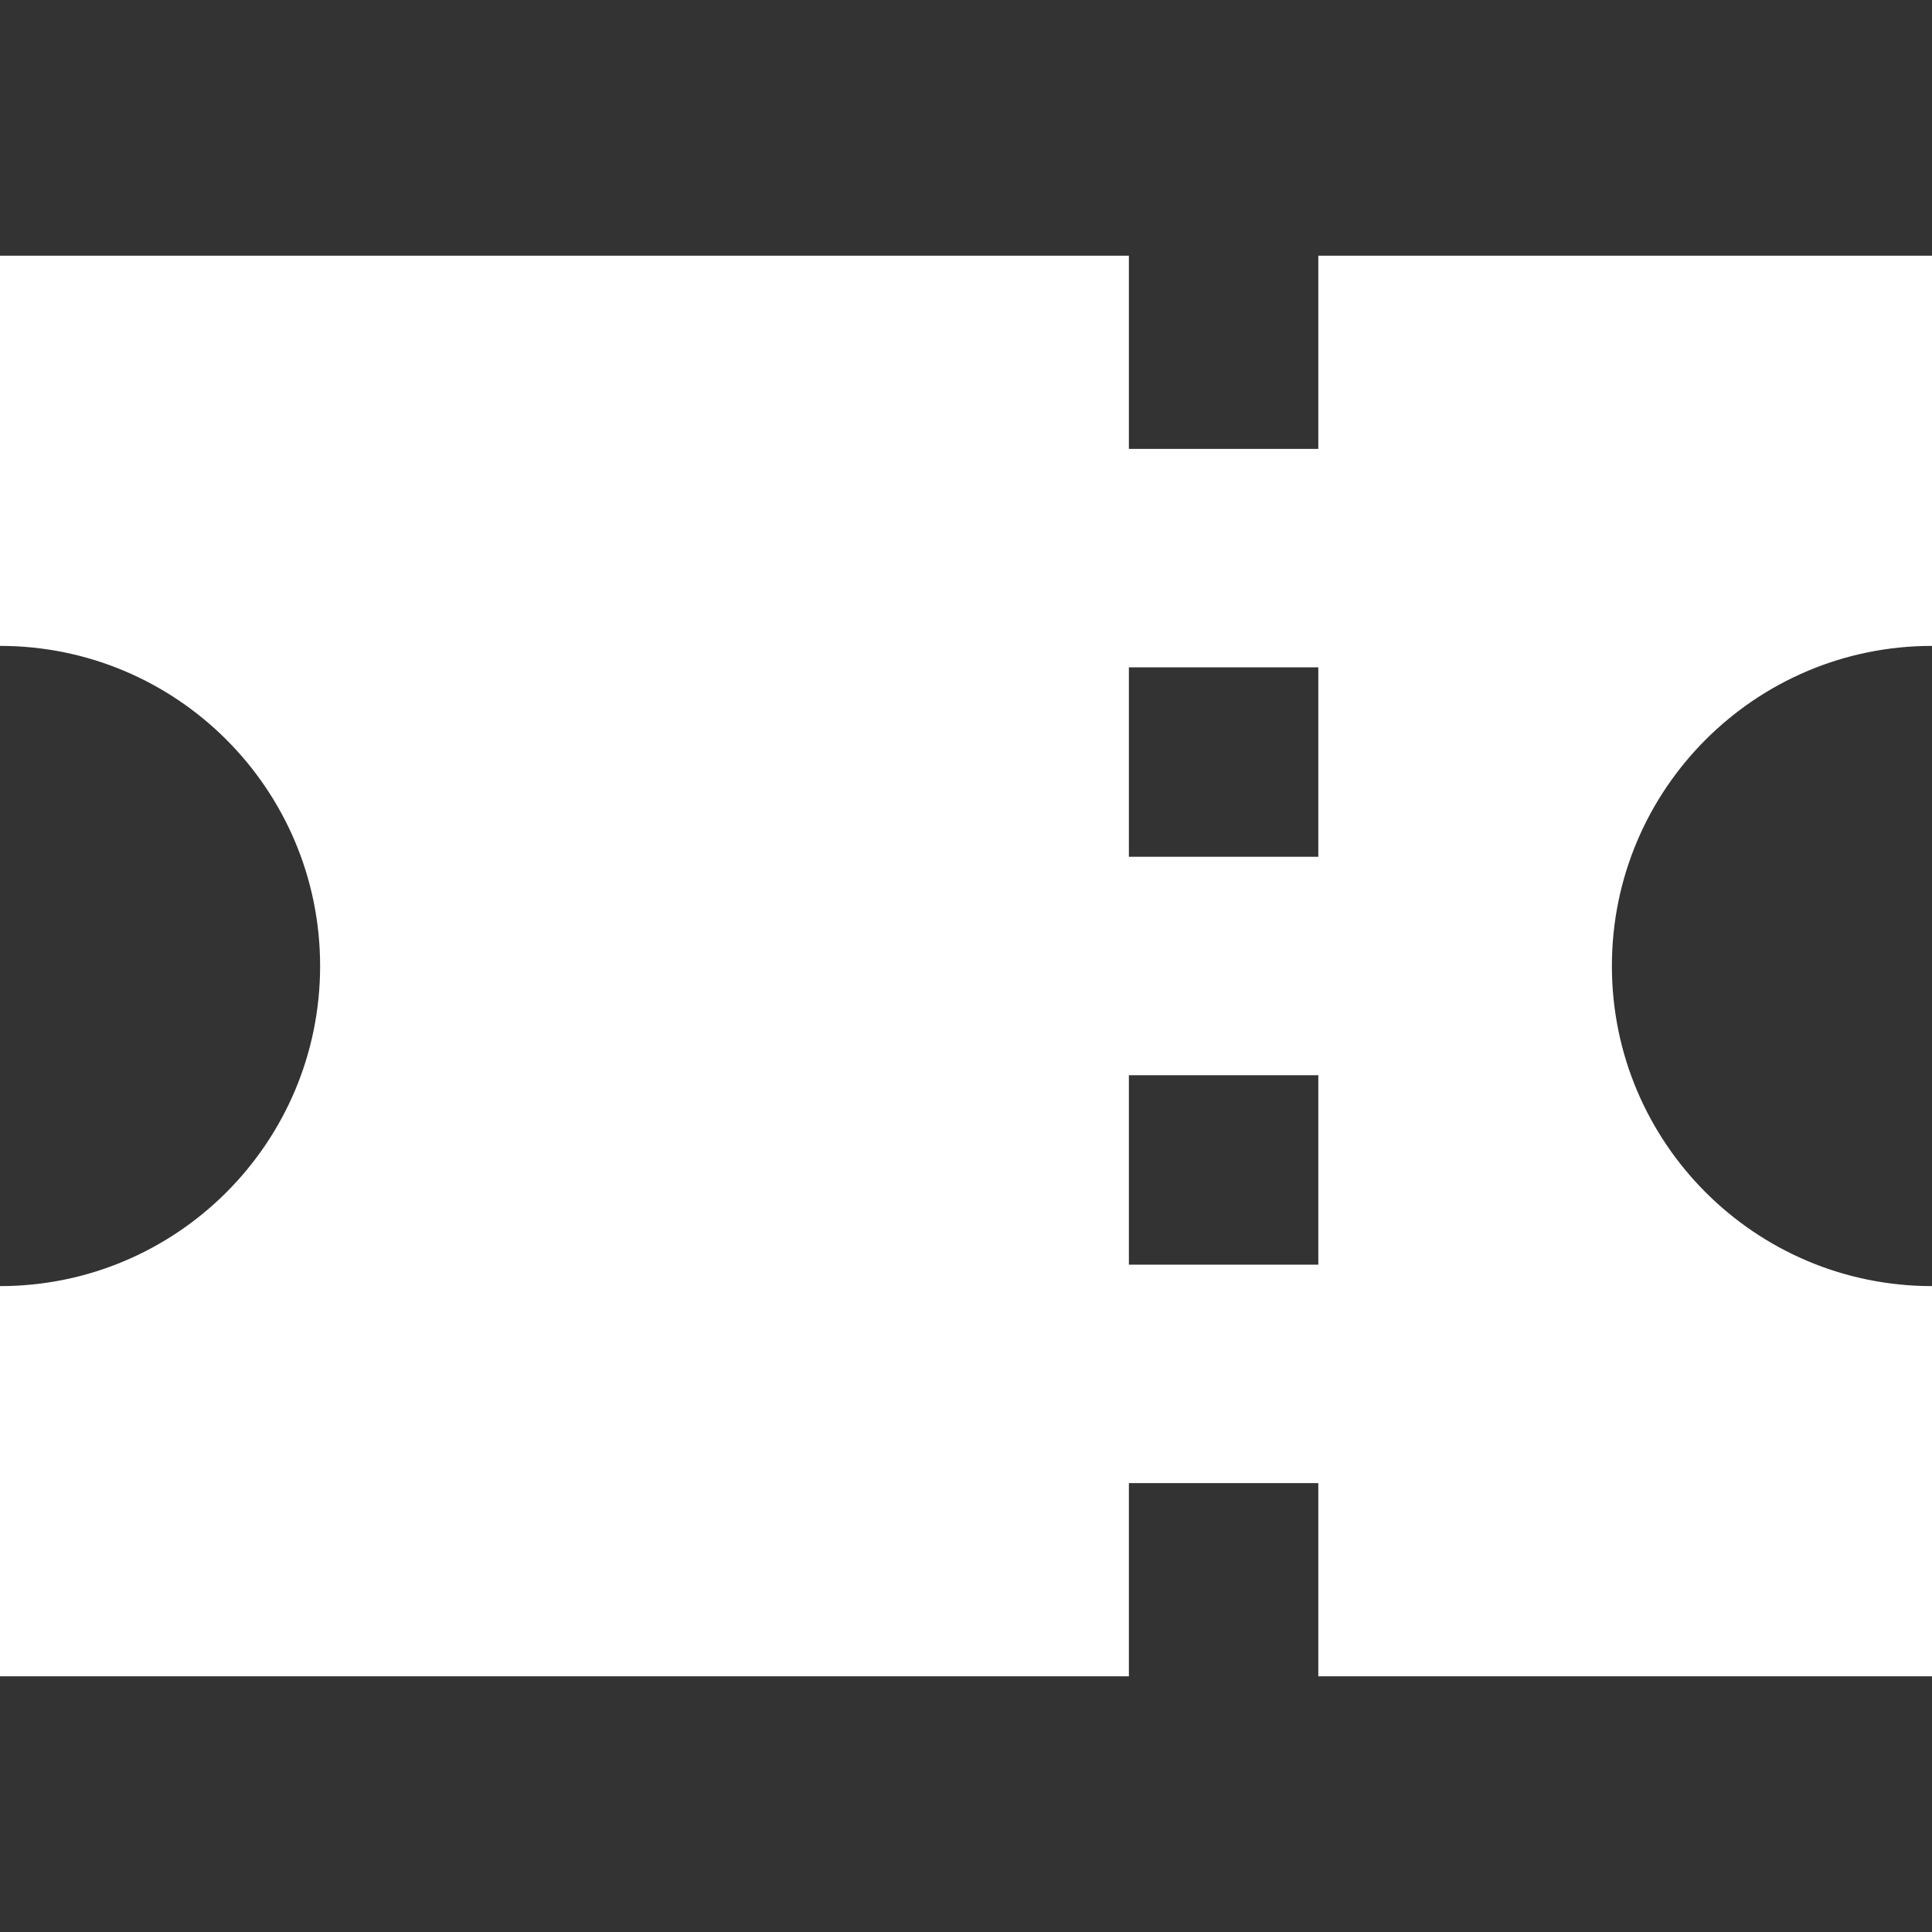 <!DOCTYPE svg PUBLIC "-//W3C//DTD SVG 1.1//EN" "http://www.w3.org/Graphics/SVG/1.1/DTD/svg11.dtd">
<!-- Uploaded to: SVG Repo, www.svgrepo.com, Transformed by: SVG Repo Mixer Tools -->
<svg fill="#ffffff" height="800px" width="800px" version="1.1" id="Layer_1" xmlns="http://www.w3.org/2000/svg" xmlns:xlink="http://www.w3.org/1999/xlink" viewBox="0 0 512 512" xml:space="preserve" stroke="#ffffff">
<rect x="0" y="0" width="512" height="512" fill="#333333" stroke="none"/>
<g id="SVGRepo_bgCarrier" stroke-width="0"/>
<g id="SVGRepo_tracerCarrier" stroke-linecap="round" stroke-linejoin="round"/>
<g id="SVGRepo_iconCarrier"> <g> <g> <path d="M512,170.667v-102.4H349.867v51.2h-51.2v-51.2H0v102.4c47.128,0,85.333,38.205,85.333,85.333S47.128,341.333,0,341.333 v102.4h298.667v-51.2h51.2v51.2H512v-102.4c-47.128,0-85.333-38.205-85.333-85.333S464.872,170.667,512,170.667z M349.867,335.645 h-51.2v-51.2h51.2V335.645z M349.867,227.555h-51.2v-51.2h51.2V227.555z"/> </g> </g> </g>
</svg>
